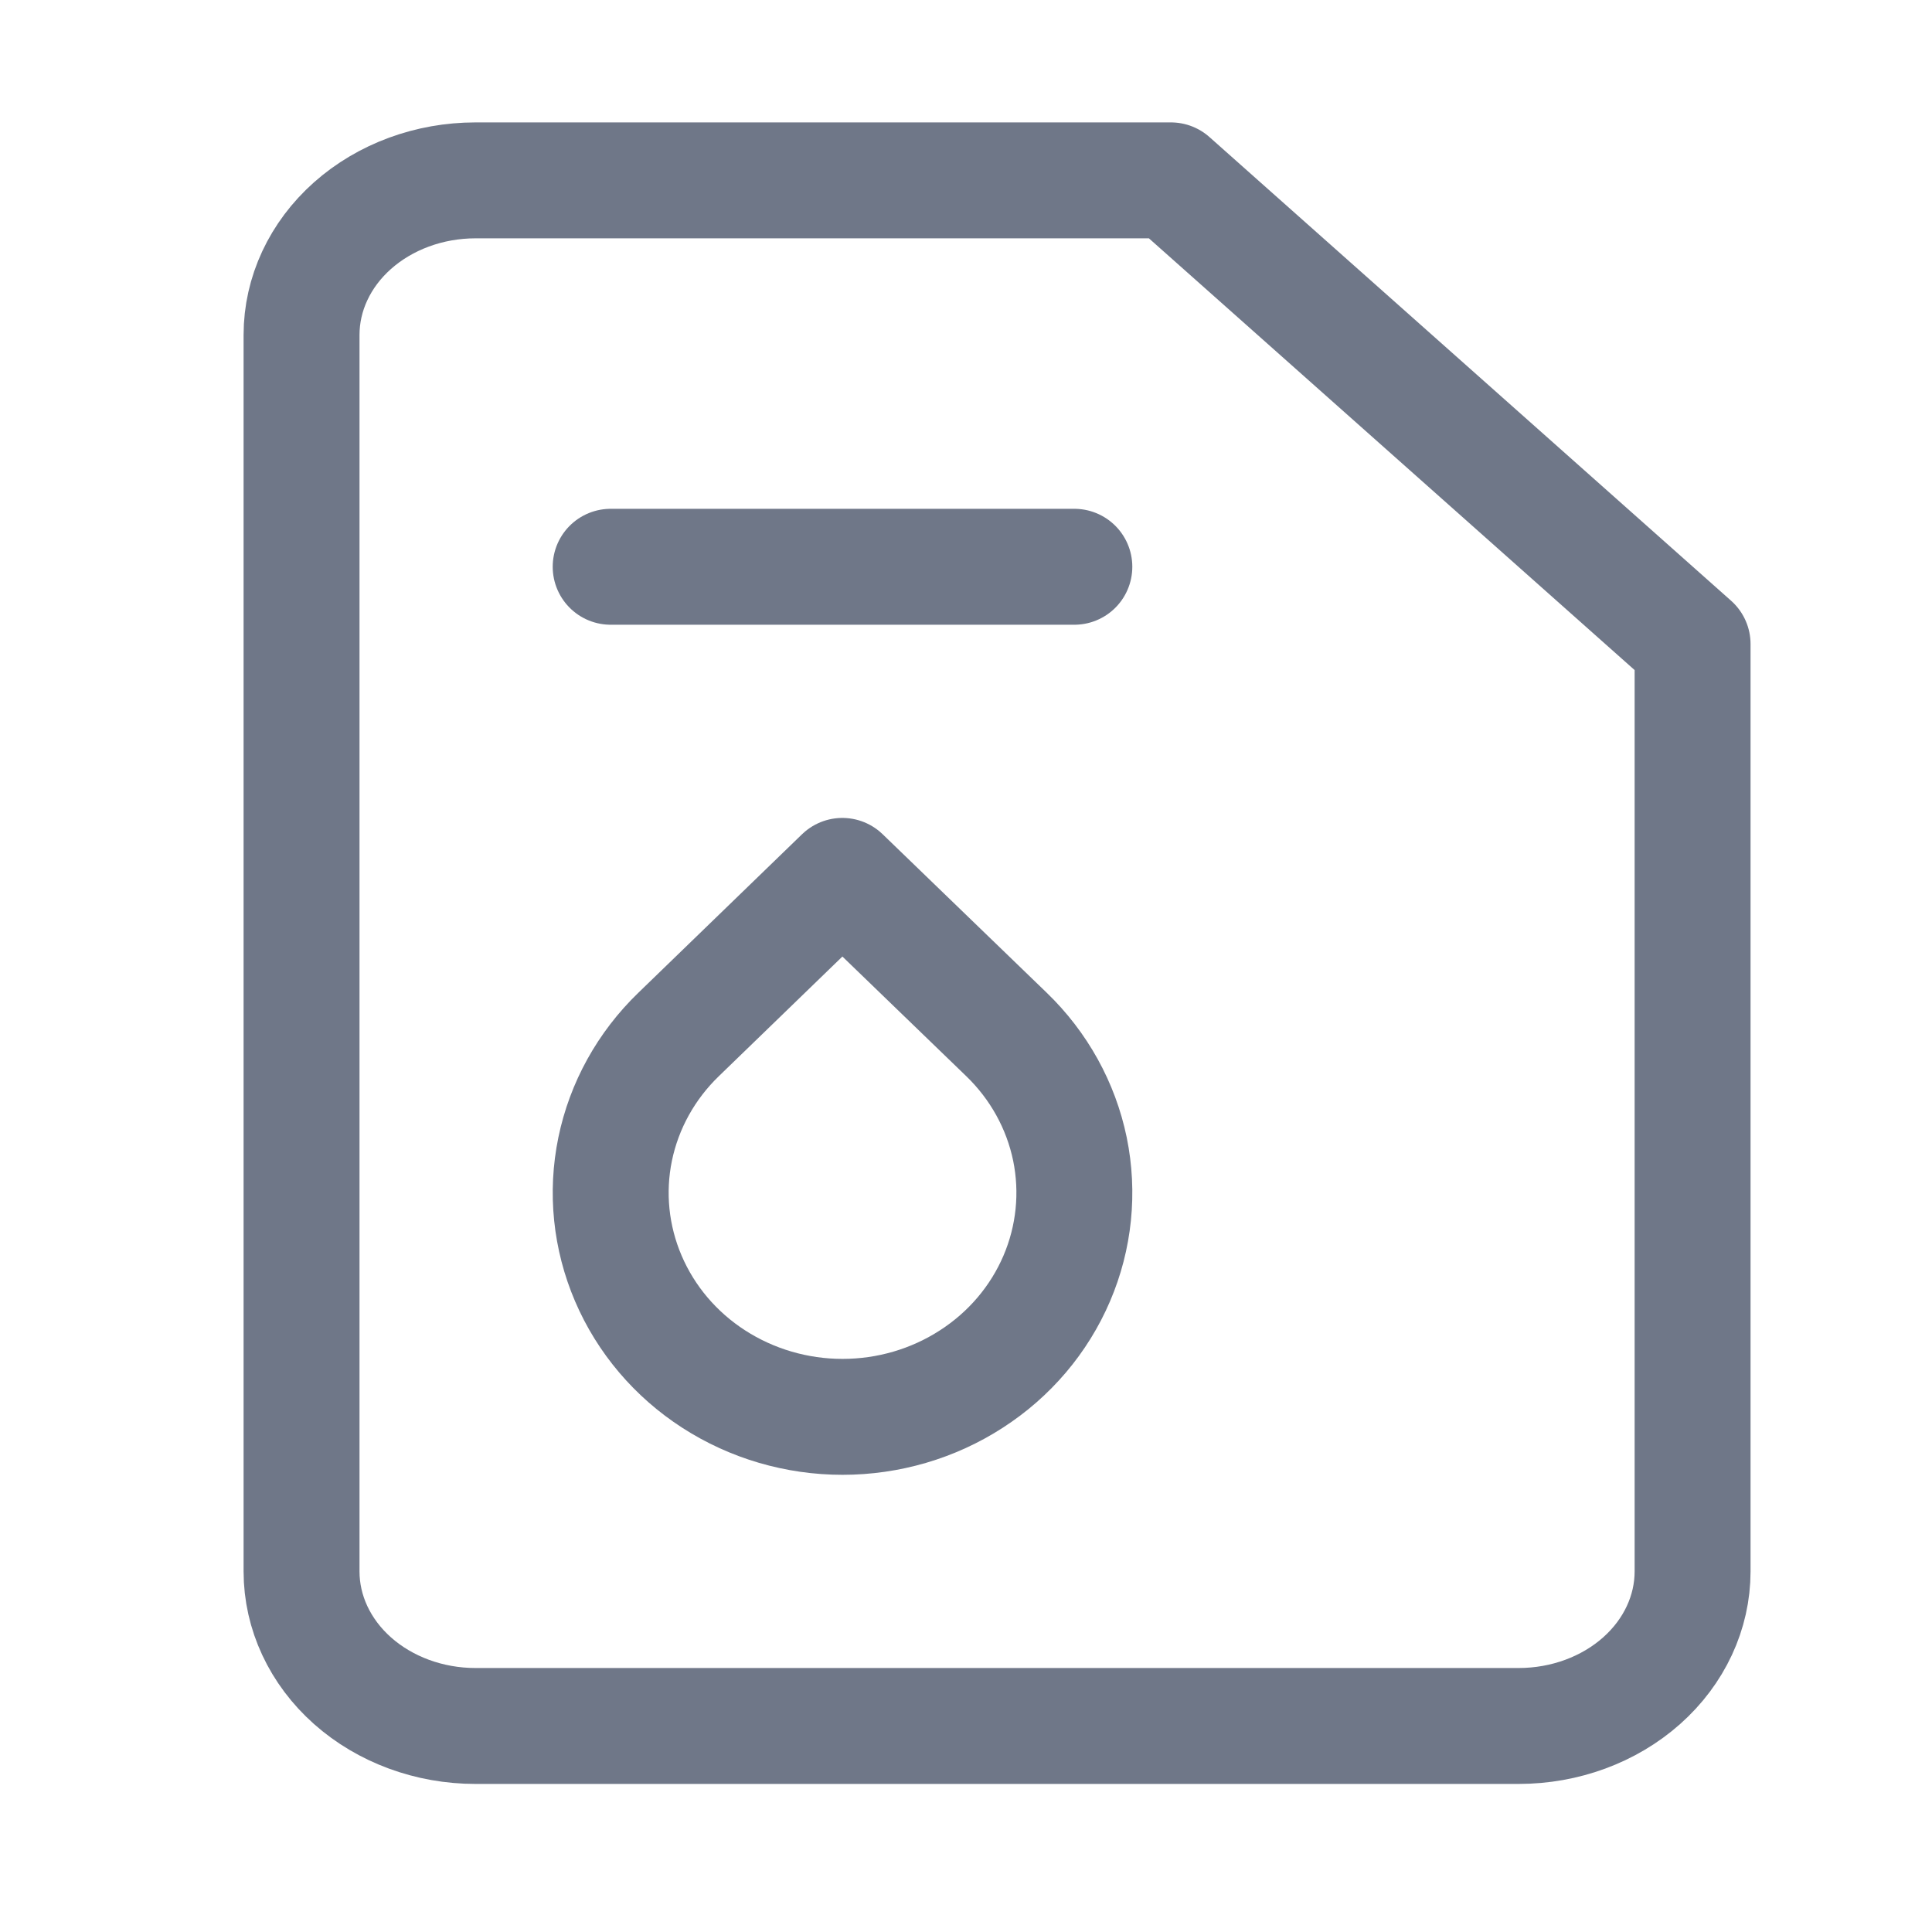 <svg width="25" height="25" viewBox="0 0 25 25" fill="none" xmlns="http://www.w3.org/2000/svg">
<path d="M15.152 2.334H6.152C5.556 2.334 4.983 2.545 4.561 2.92C4.139 3.295 3.902 3.804 3.902 4.334V20.334C3.902 20.864 4.139 21.373 4.561 21.748C4.983 22.123 5.556 22.334 6.152 22.334H19.652C20.249 22.334 20.821 22.123 21.243 21.748C21.665 21.373 21.902 20.864 21.902 20.334V8.334L15.152 2.334Z" stroke="#6F7788" stroke-width="1.5" stroke-linecap="round" stroke-linejoin="round"/>
<path d="M7.902 7.334H13.902" stroke="#6F7788" stroke-width="1.5" stroke-linecap="round" stroke-linejoin="round"/>
<path d="M10.9 11.334L13.023 13.385C13.443 13.79 13.729 14.307 13.845 14.869C13.96 15.431 13.901 16.014 13.674 16.544C13.447 17.074 13.063 17.527 12.569 17.845C12.076 18.164 11.496 18.334 10.902 18.334C10.309 18.334 9.729 18.164 9.235 17.845C8.742 17.527 8.358 17.074 8.131 16.544C7.904 16.014 7.844 15.431 7.96 14.869C8.076 14.307 8.362 13.79 8.782 13.385L10.9 11.334Z" stroke="#6F7788" stroke-width="1.5" stroke-linecap="round" stroke-linejoin="round"/>
</svg>
